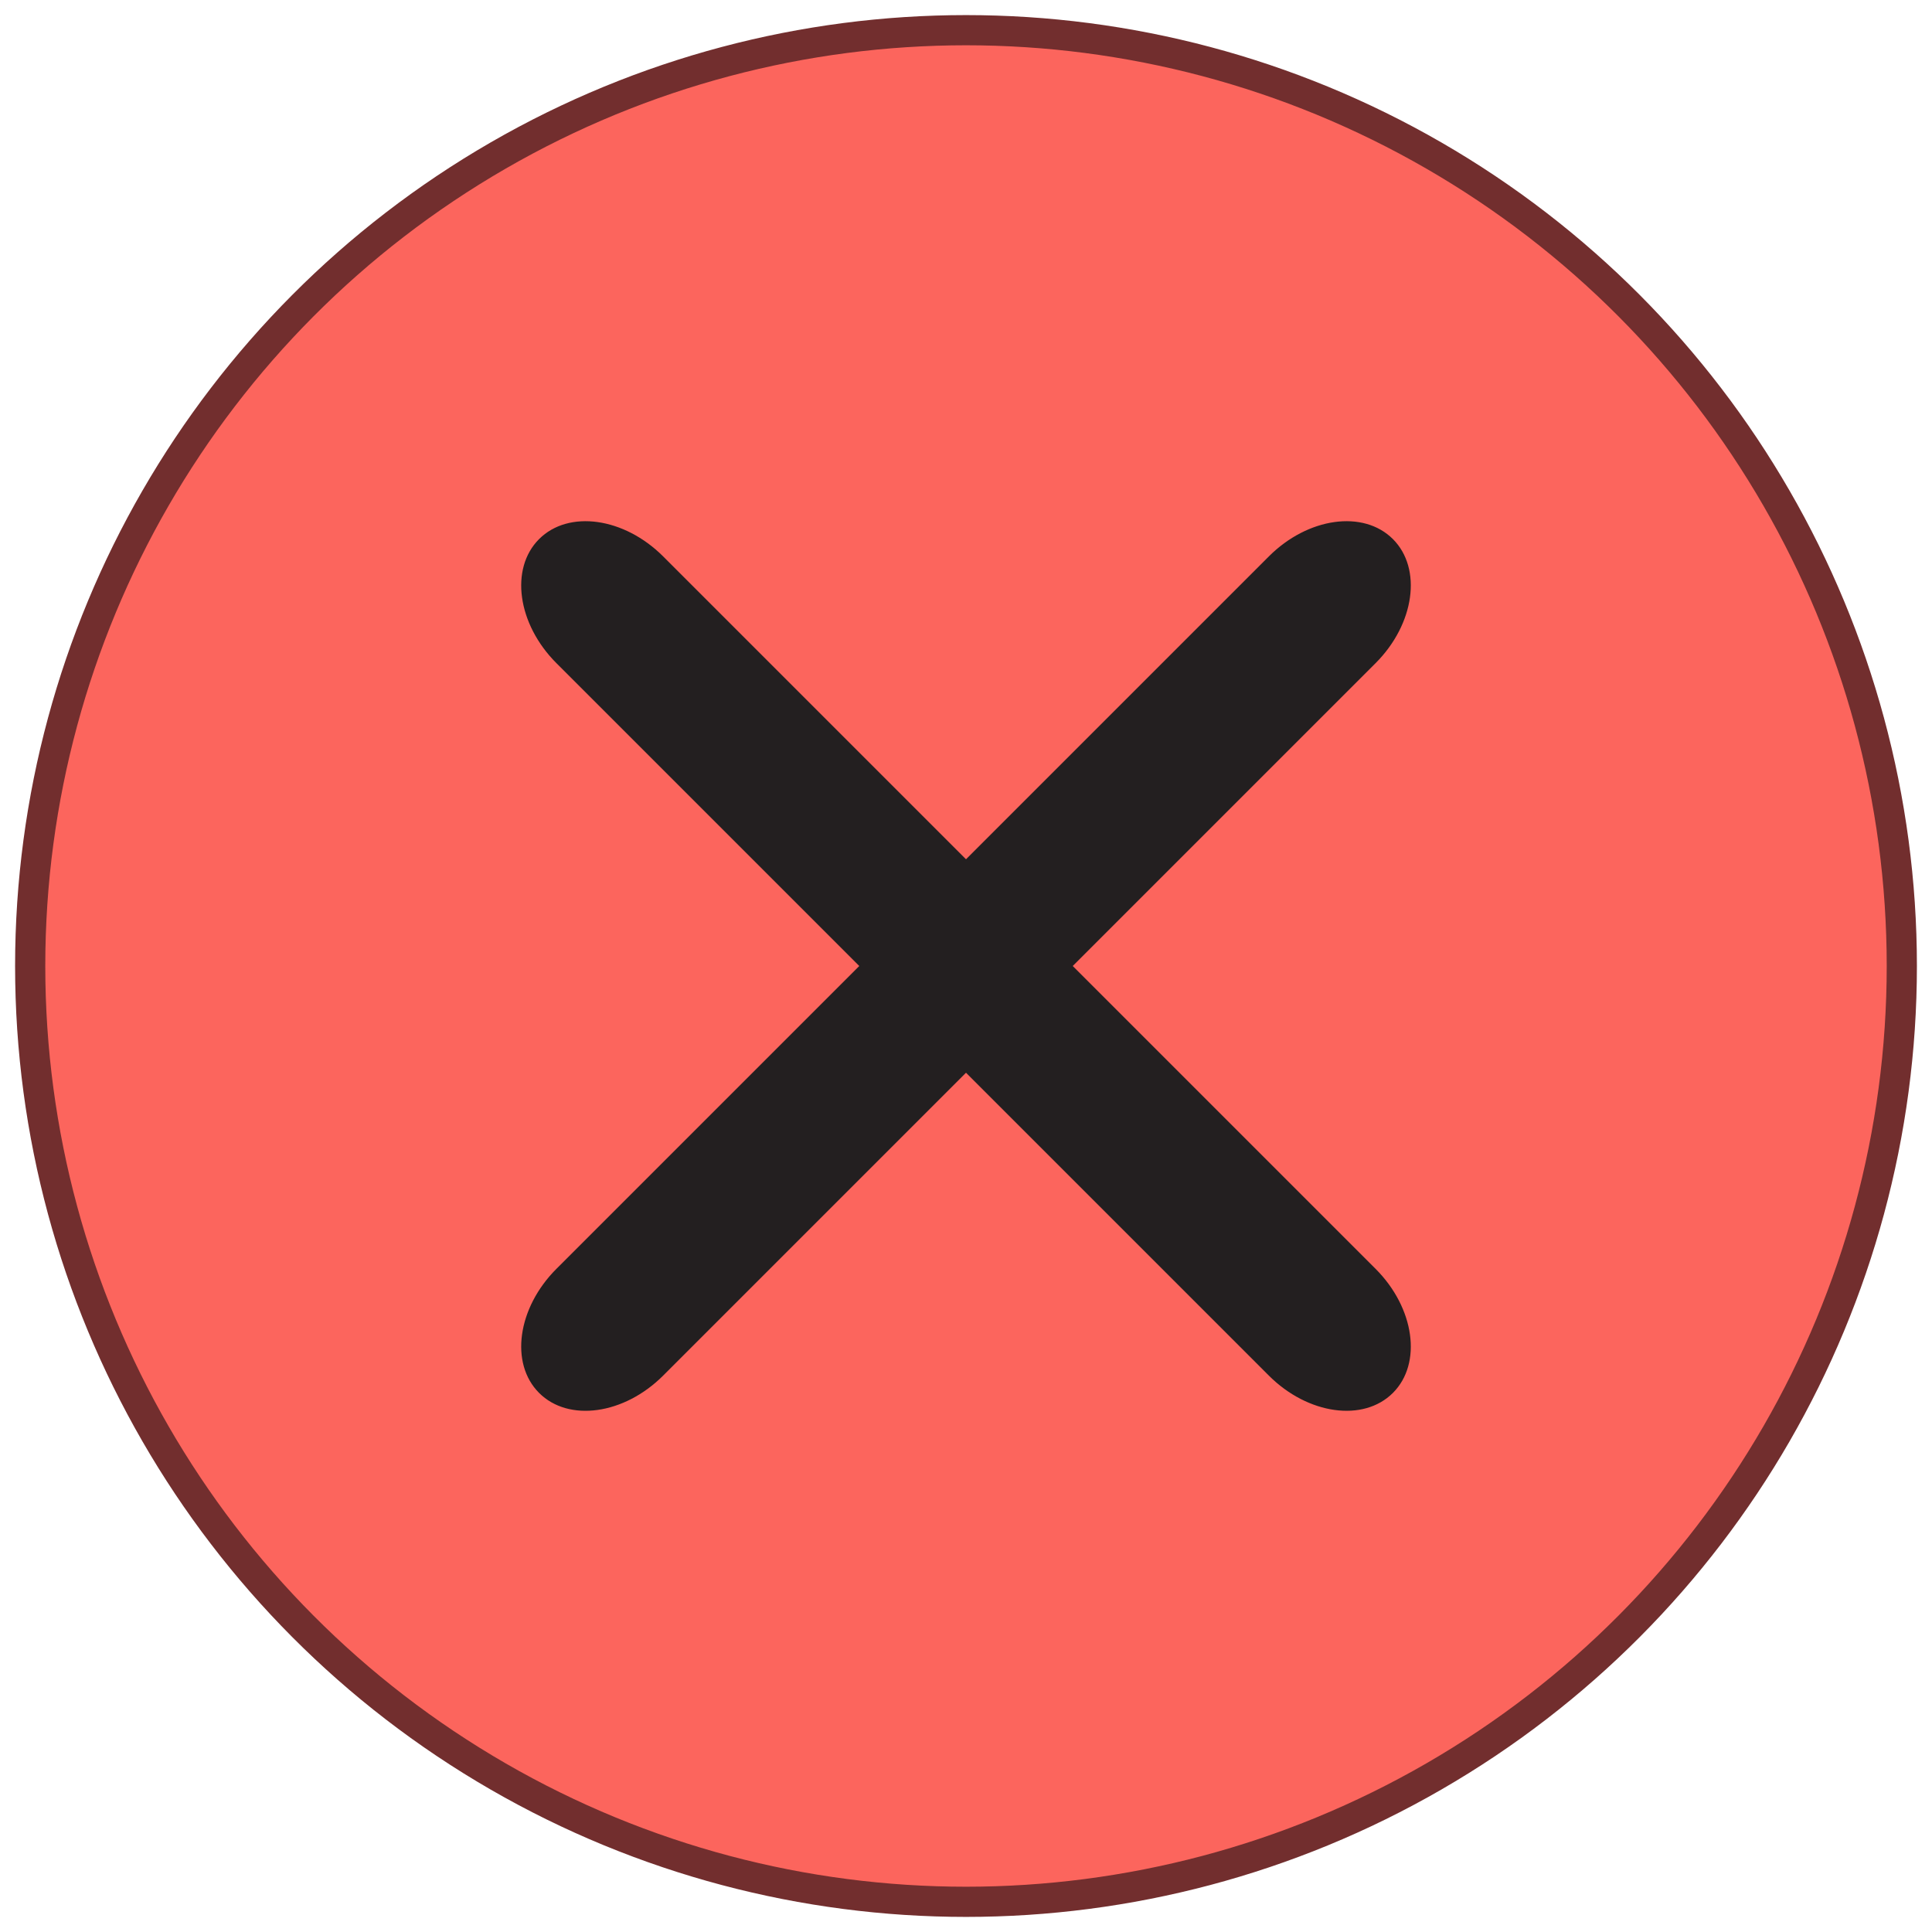 <?xml version="1.0" encoding="utf-8"?>
<!-- Generator: Adobe Illustrator 16.0.0, SVG Export Plug-In . SVG Version: 6.00 Build 0)  -->
<!DOCTYPE svg PUBLIC "-//W3C//DTD SVG 1.1//EN" "http://www.w3.org/Graphics/SVG/1.1/DTD/svg11.dtd">
<svg version="1.1" id="Layer_1" xmlns="http://www.w3.org/2000/svg" xmlns:xlink="http://www.w3.org/1999/xlink" x="0px" y="0px"
	 width="128px" height="128px" viewBox="0 0 128 128" enable-background="new 0 0 128 128" xml:space="preserve">
<circle fill="#FC655D" stroke="#722E2E" stroke-width="2" stroke-miterlimit="10" cx="64" cy="64" r="62"/>
<path fill="#231F20" d="M92.284,35.716c1.953,1.953,1.439,5.632-1.147,8.219L43.935,91.137c-2.586,2.586-6.266,3.101-8.219,1.147
	l0,0c-1.953-1.953-1.439-5.632,1.147-8.219l47.202-47.202C86.652,34.277,90.331,33.763,92.284,35.716L92.284,35.716z"/>
<path fill="#231F20" d="M35.716,35.716c1.953-1.953,5.632-1.439,8.219,1.147l47.202,47.202c2.586,2.587,3.101,6.267,1.147,8.219l0,0
	c-1.953,1.953-5.632,1.438-8.219-1.147L36.863,43.935C34.277,41.348,33.763,37.669,35.716,35.716L35.716,35.716z"/>
</svg>
